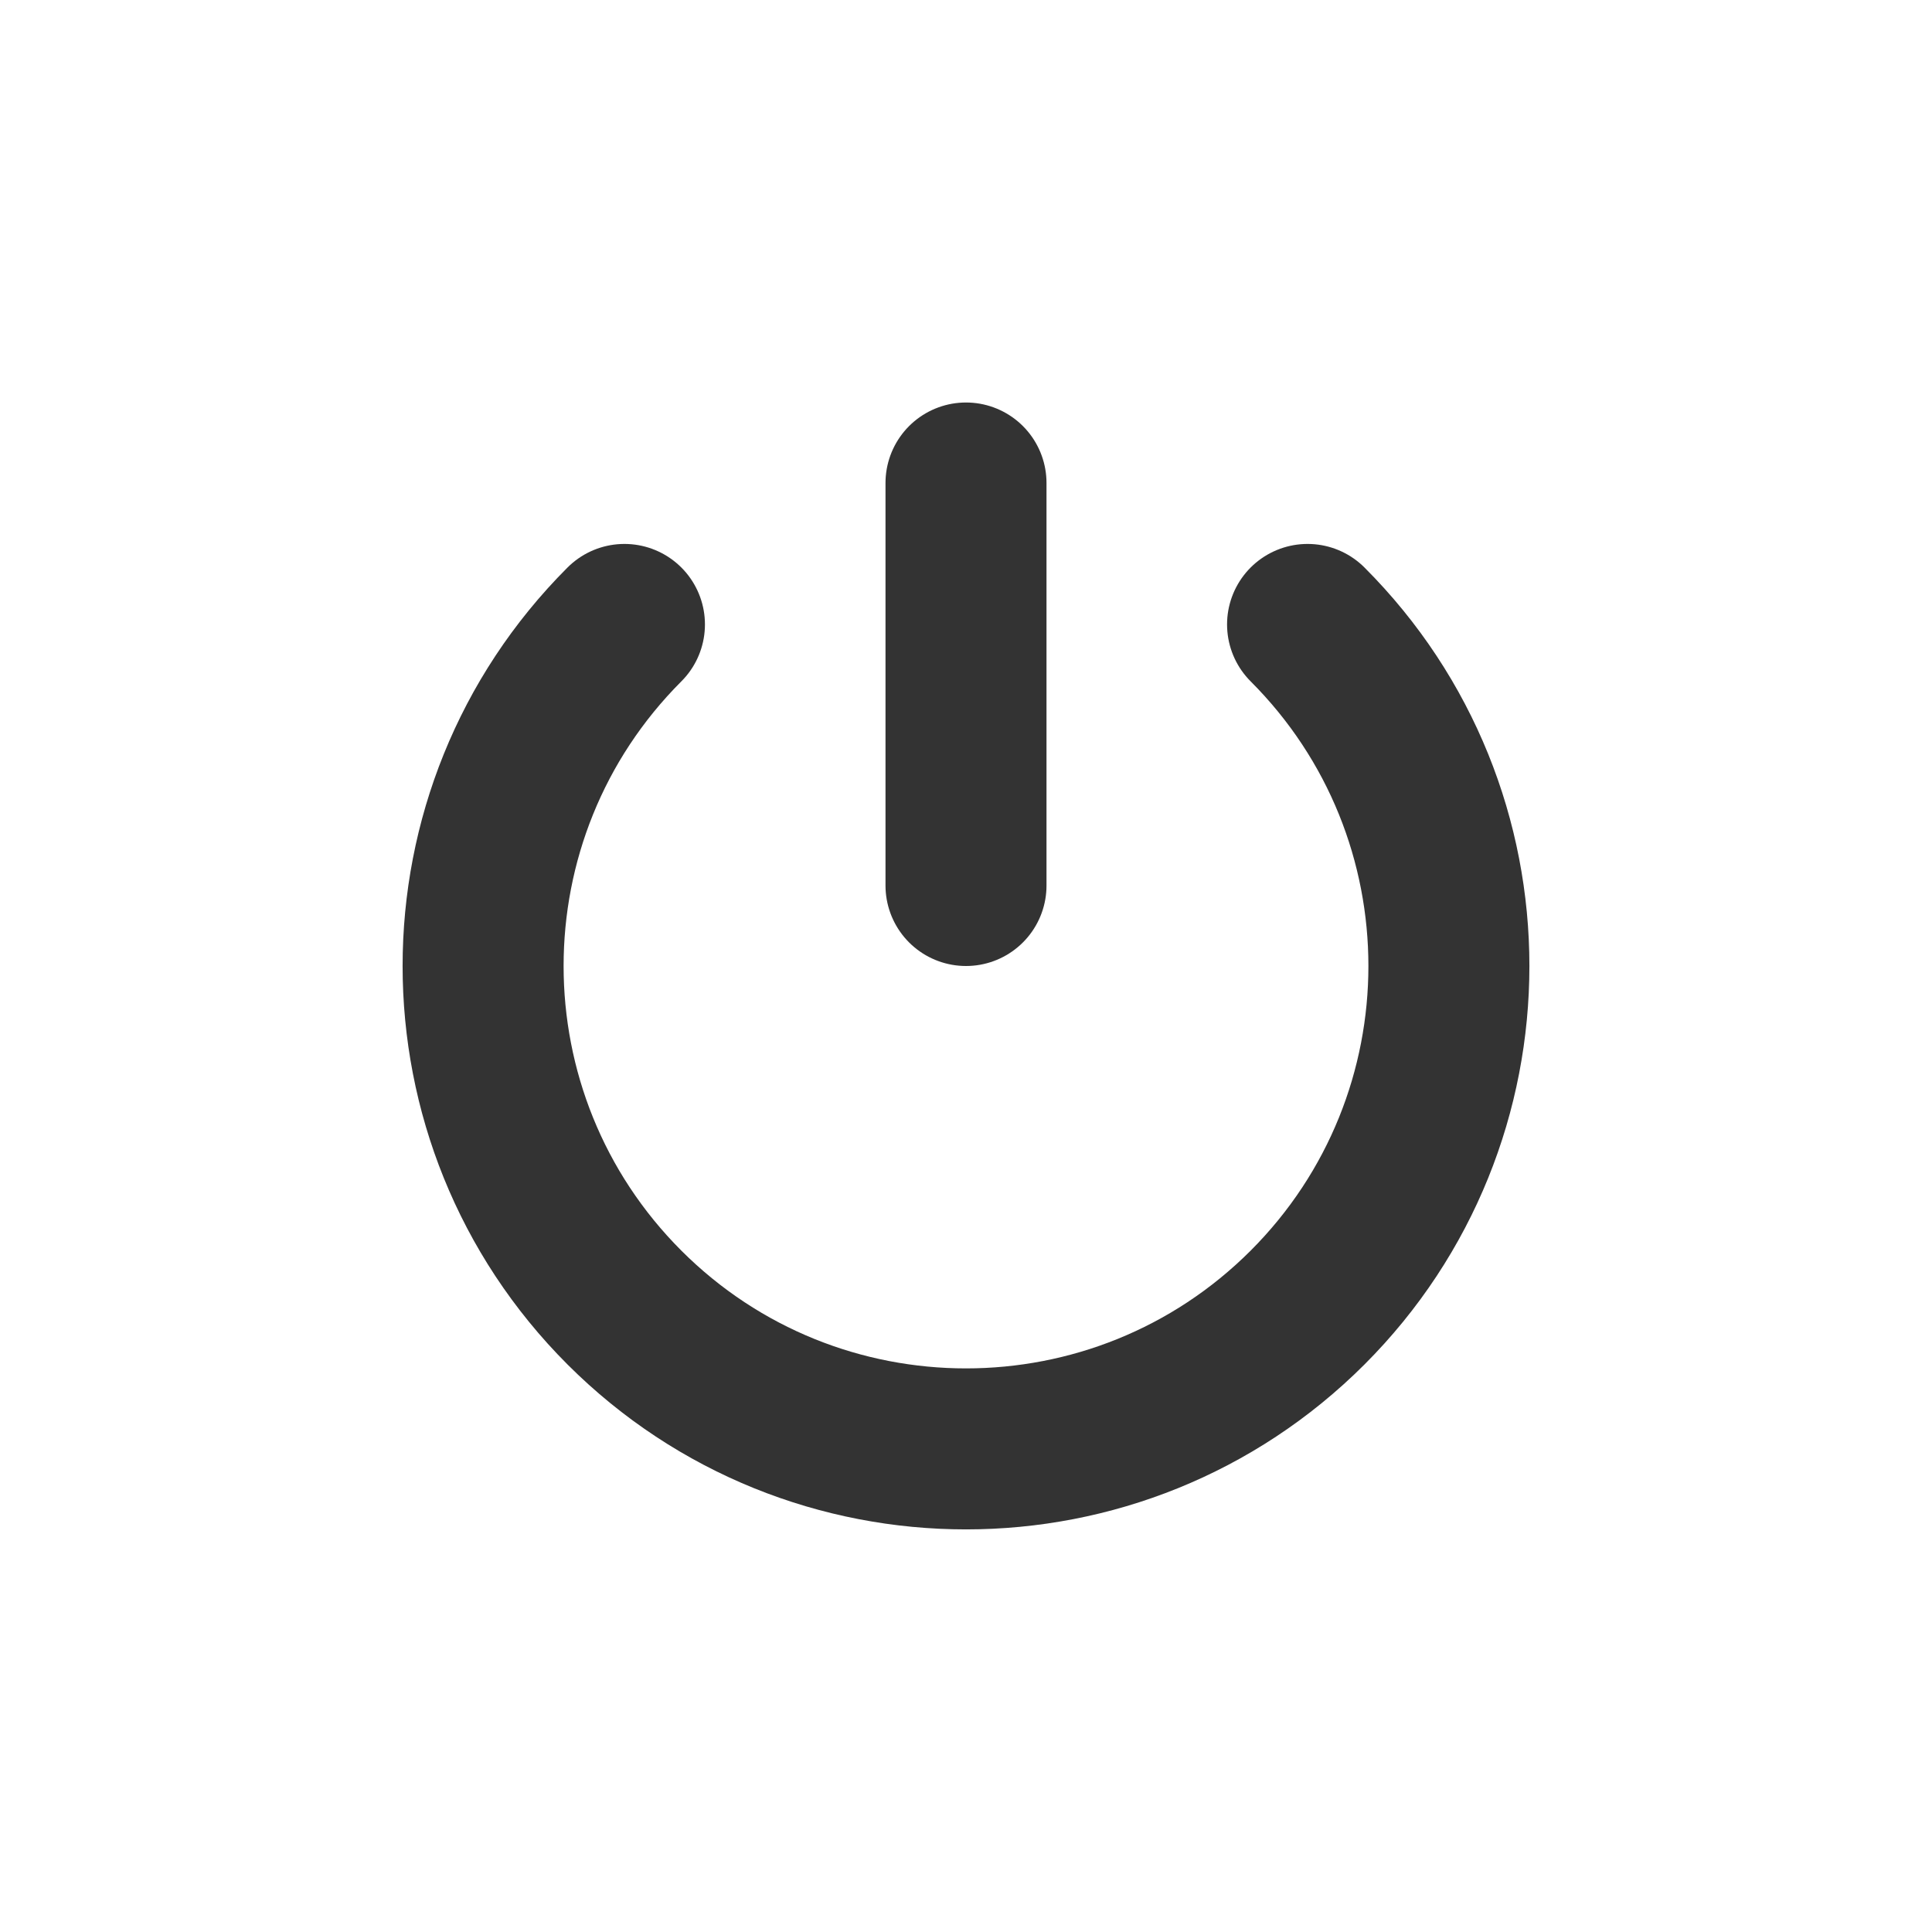 <?xml version="1.0" encoding="UTF-8" standalone="no"?><!DOCTYPE svg PUBLIC "-//W3C//DTD SVG 1.1//EN" "http://www.w3.org/Graphics/SVG/1.1/DTD/svg11.dtd"><svg width="100%" height="100%" viewBox="0 0 24 24" version="1.1" xmlns="http://www.w3.org/2000/svg" xmlns:xlink="http://www.w3.org/1999/xlink" xml:space="preserve" xmlns:serif="http://www.serif.com/" style="fill-rule:evenodd;clip-rule:evenodd;stroke-linecap:round;stroke-linejoin:round;stroke-miterlimit:1.5;"><rect id="ui.regular.turnOnOff" x="0" y="0" width="24" height="24" style="fill:none;"/><path d="M16.243,7.757c2.341,2.342 2.341,6.144 0,8.486c-2.342,2.341 -6.144,2.341 -8.486,0c-2.341,-2.342 -2.341,-6.144 0,-8.486" style="fill:none;stroke:#333;stroke-width:2px;"/><path d="M12,6l0,5" style="fill:none;stroke:#333;stroke-width:2px;"/></svg>